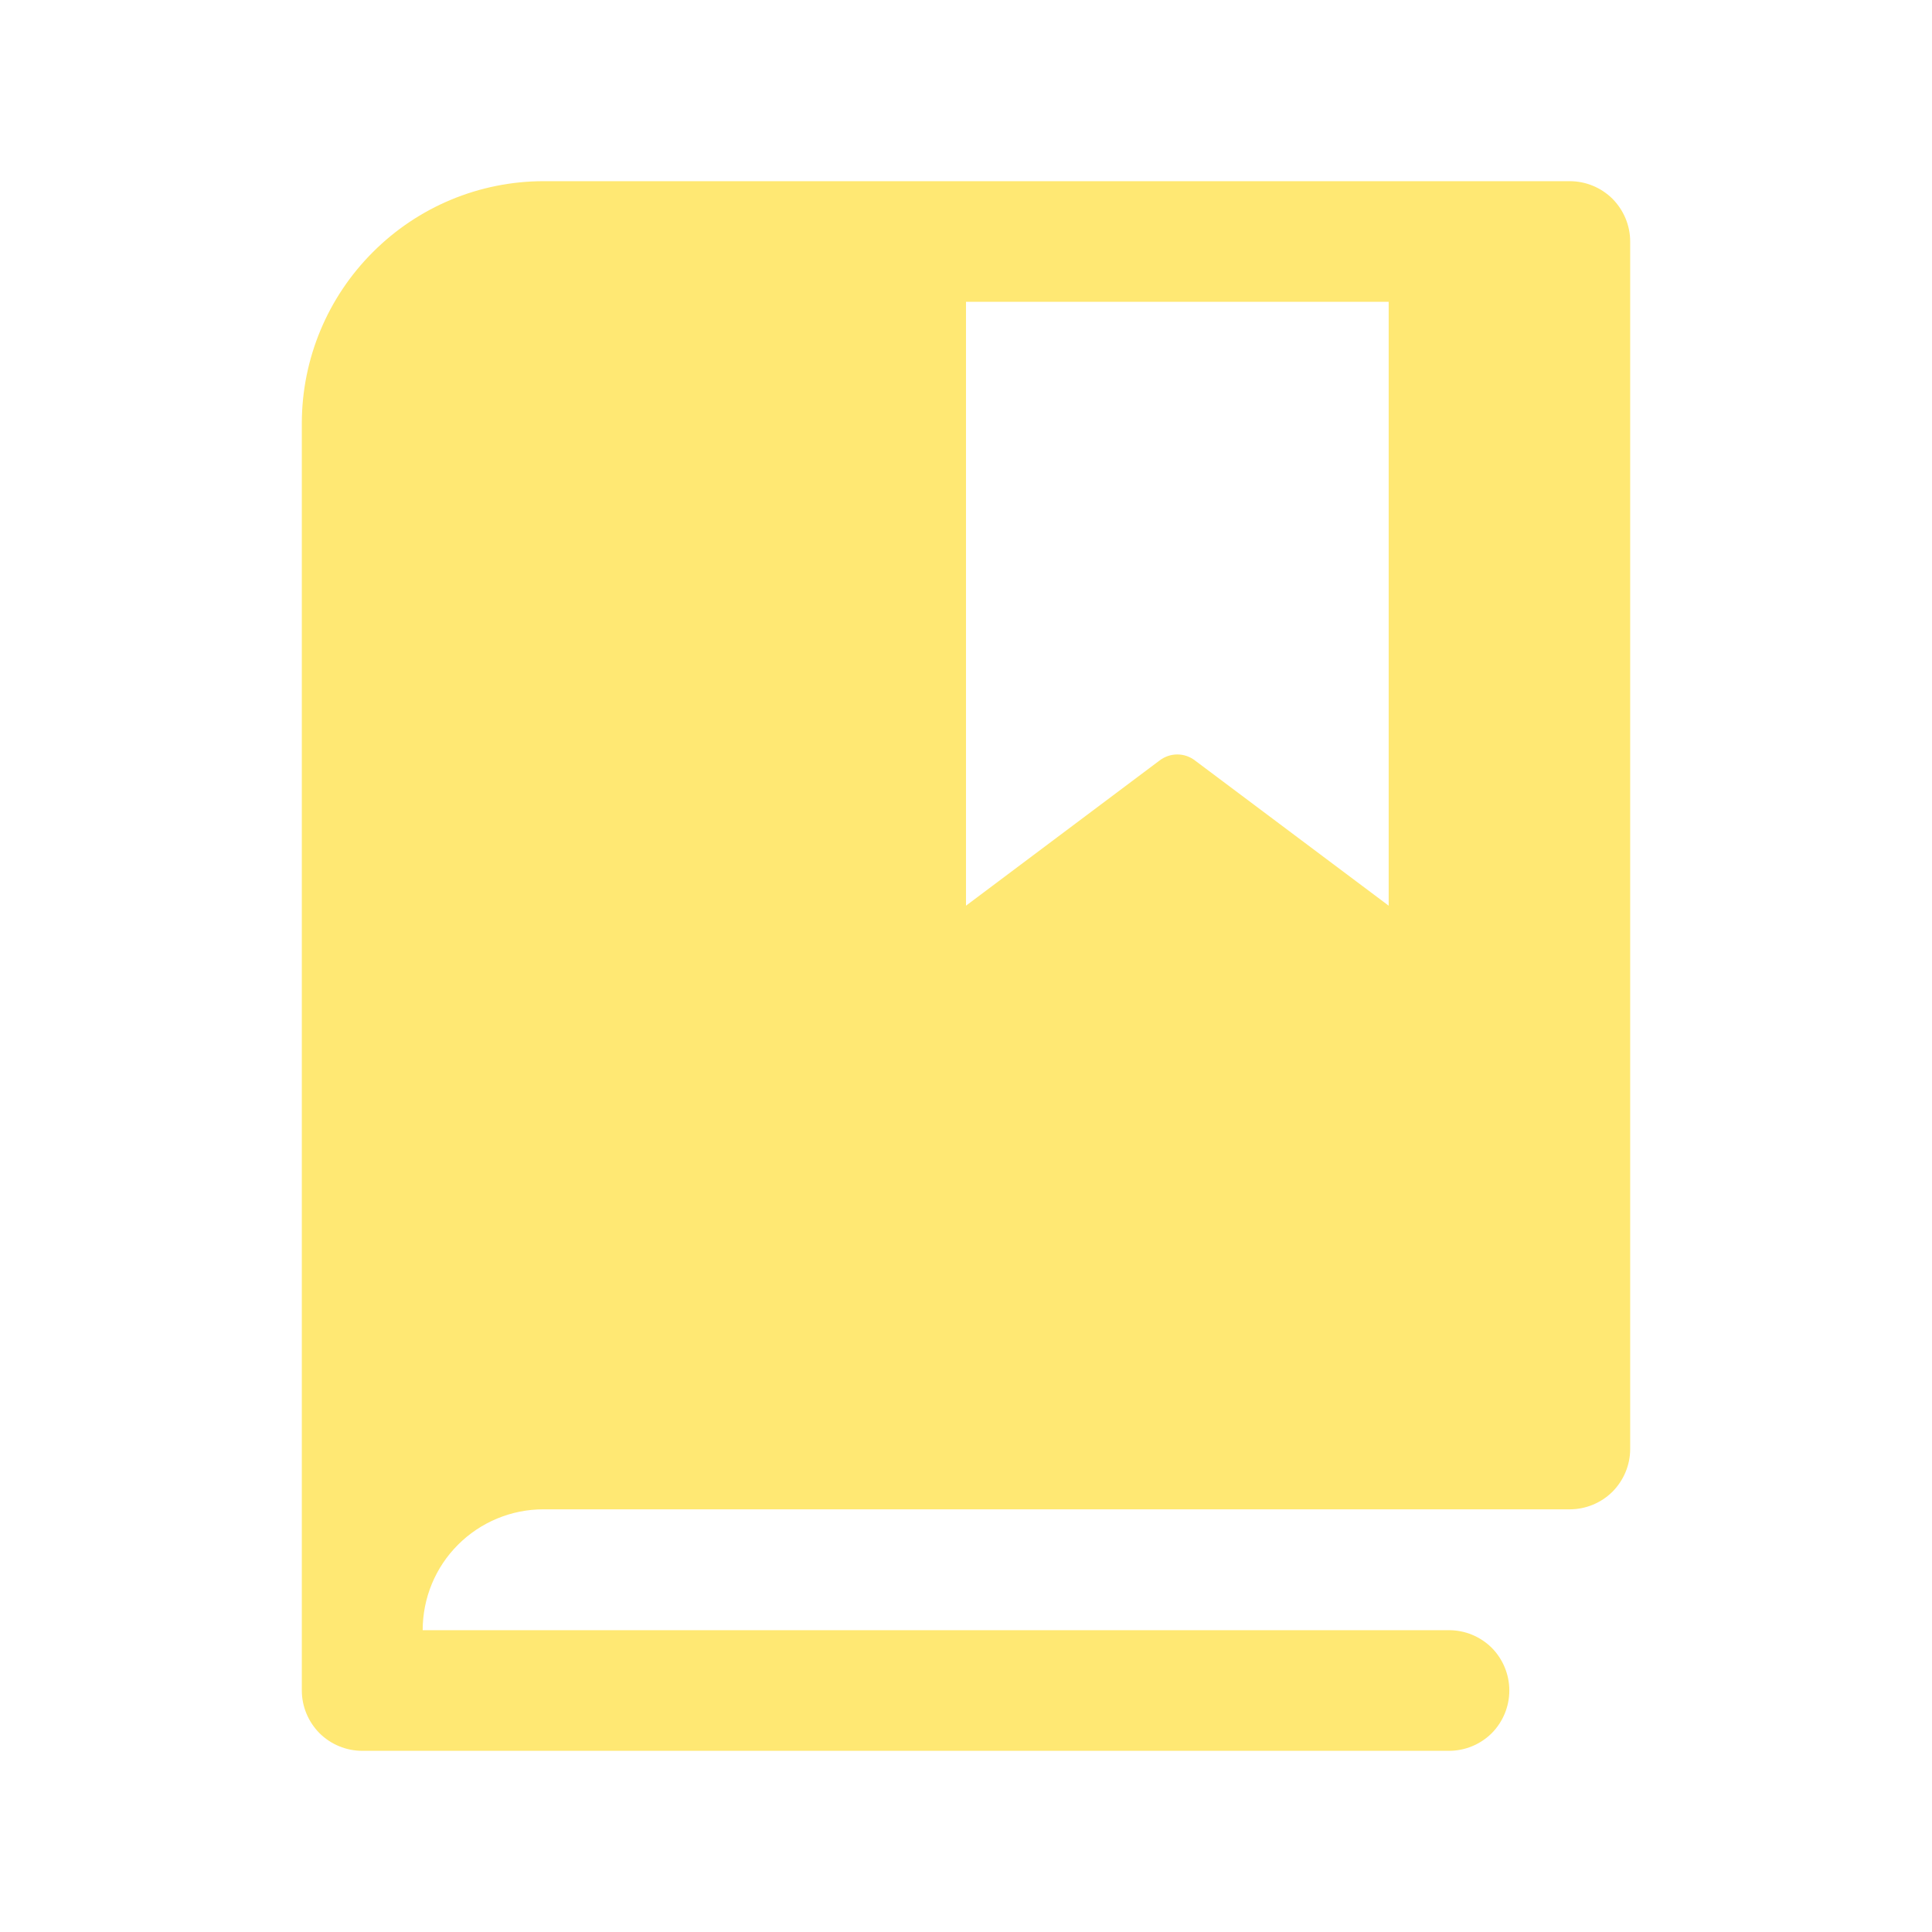 <svg width="18" height="18" viewBox="0 0 18 18" fill="none" xmlns="http://www.w3.org/2000/svg">
<path d="M14.625 1.688H5.062C4.466 1.689 3.895 1.927 3.474 2.349C3.052 2.77 2.814 3.341 2.812 3.938V15.75C2.812 15.899 2.872 16.042 2.977 16.148C3.083 16.253 3.226 16.312 3.375 16.312H13.5C13.649 16.312 13.792 16.253 13.898 16.148C14.003 16.042 14.062 15.899 14.062 15.75C14.062 15.601 14.003 15.458 13.898 15.352C13.792 15.247 13.649 15.188 13.5 15.188H3.938C3.938 14.889 4.056 14.603 4.267 14.392C4.478 14.181 4.764 14.062 5.062 14.062H14.625C14.774 14.062 14.917 14.003 15.023 13.898C15.128 13.792 15.188 13.649 15.188 13.5V2.25C15.188 2.101 15.128 1.958 15.023 1.852C14.917 1.747 14.774 1.688 14.625 1.688ZM12.938 8.438L11.137 7.088C11.089 7.05 11.03 7.029 10.969 7.029C10.908 7.029 10.848 7.05 10.8 7.088L9 8.438V2.812H12.938V8.438Z" fill="#FFE873"/>
</svg>

